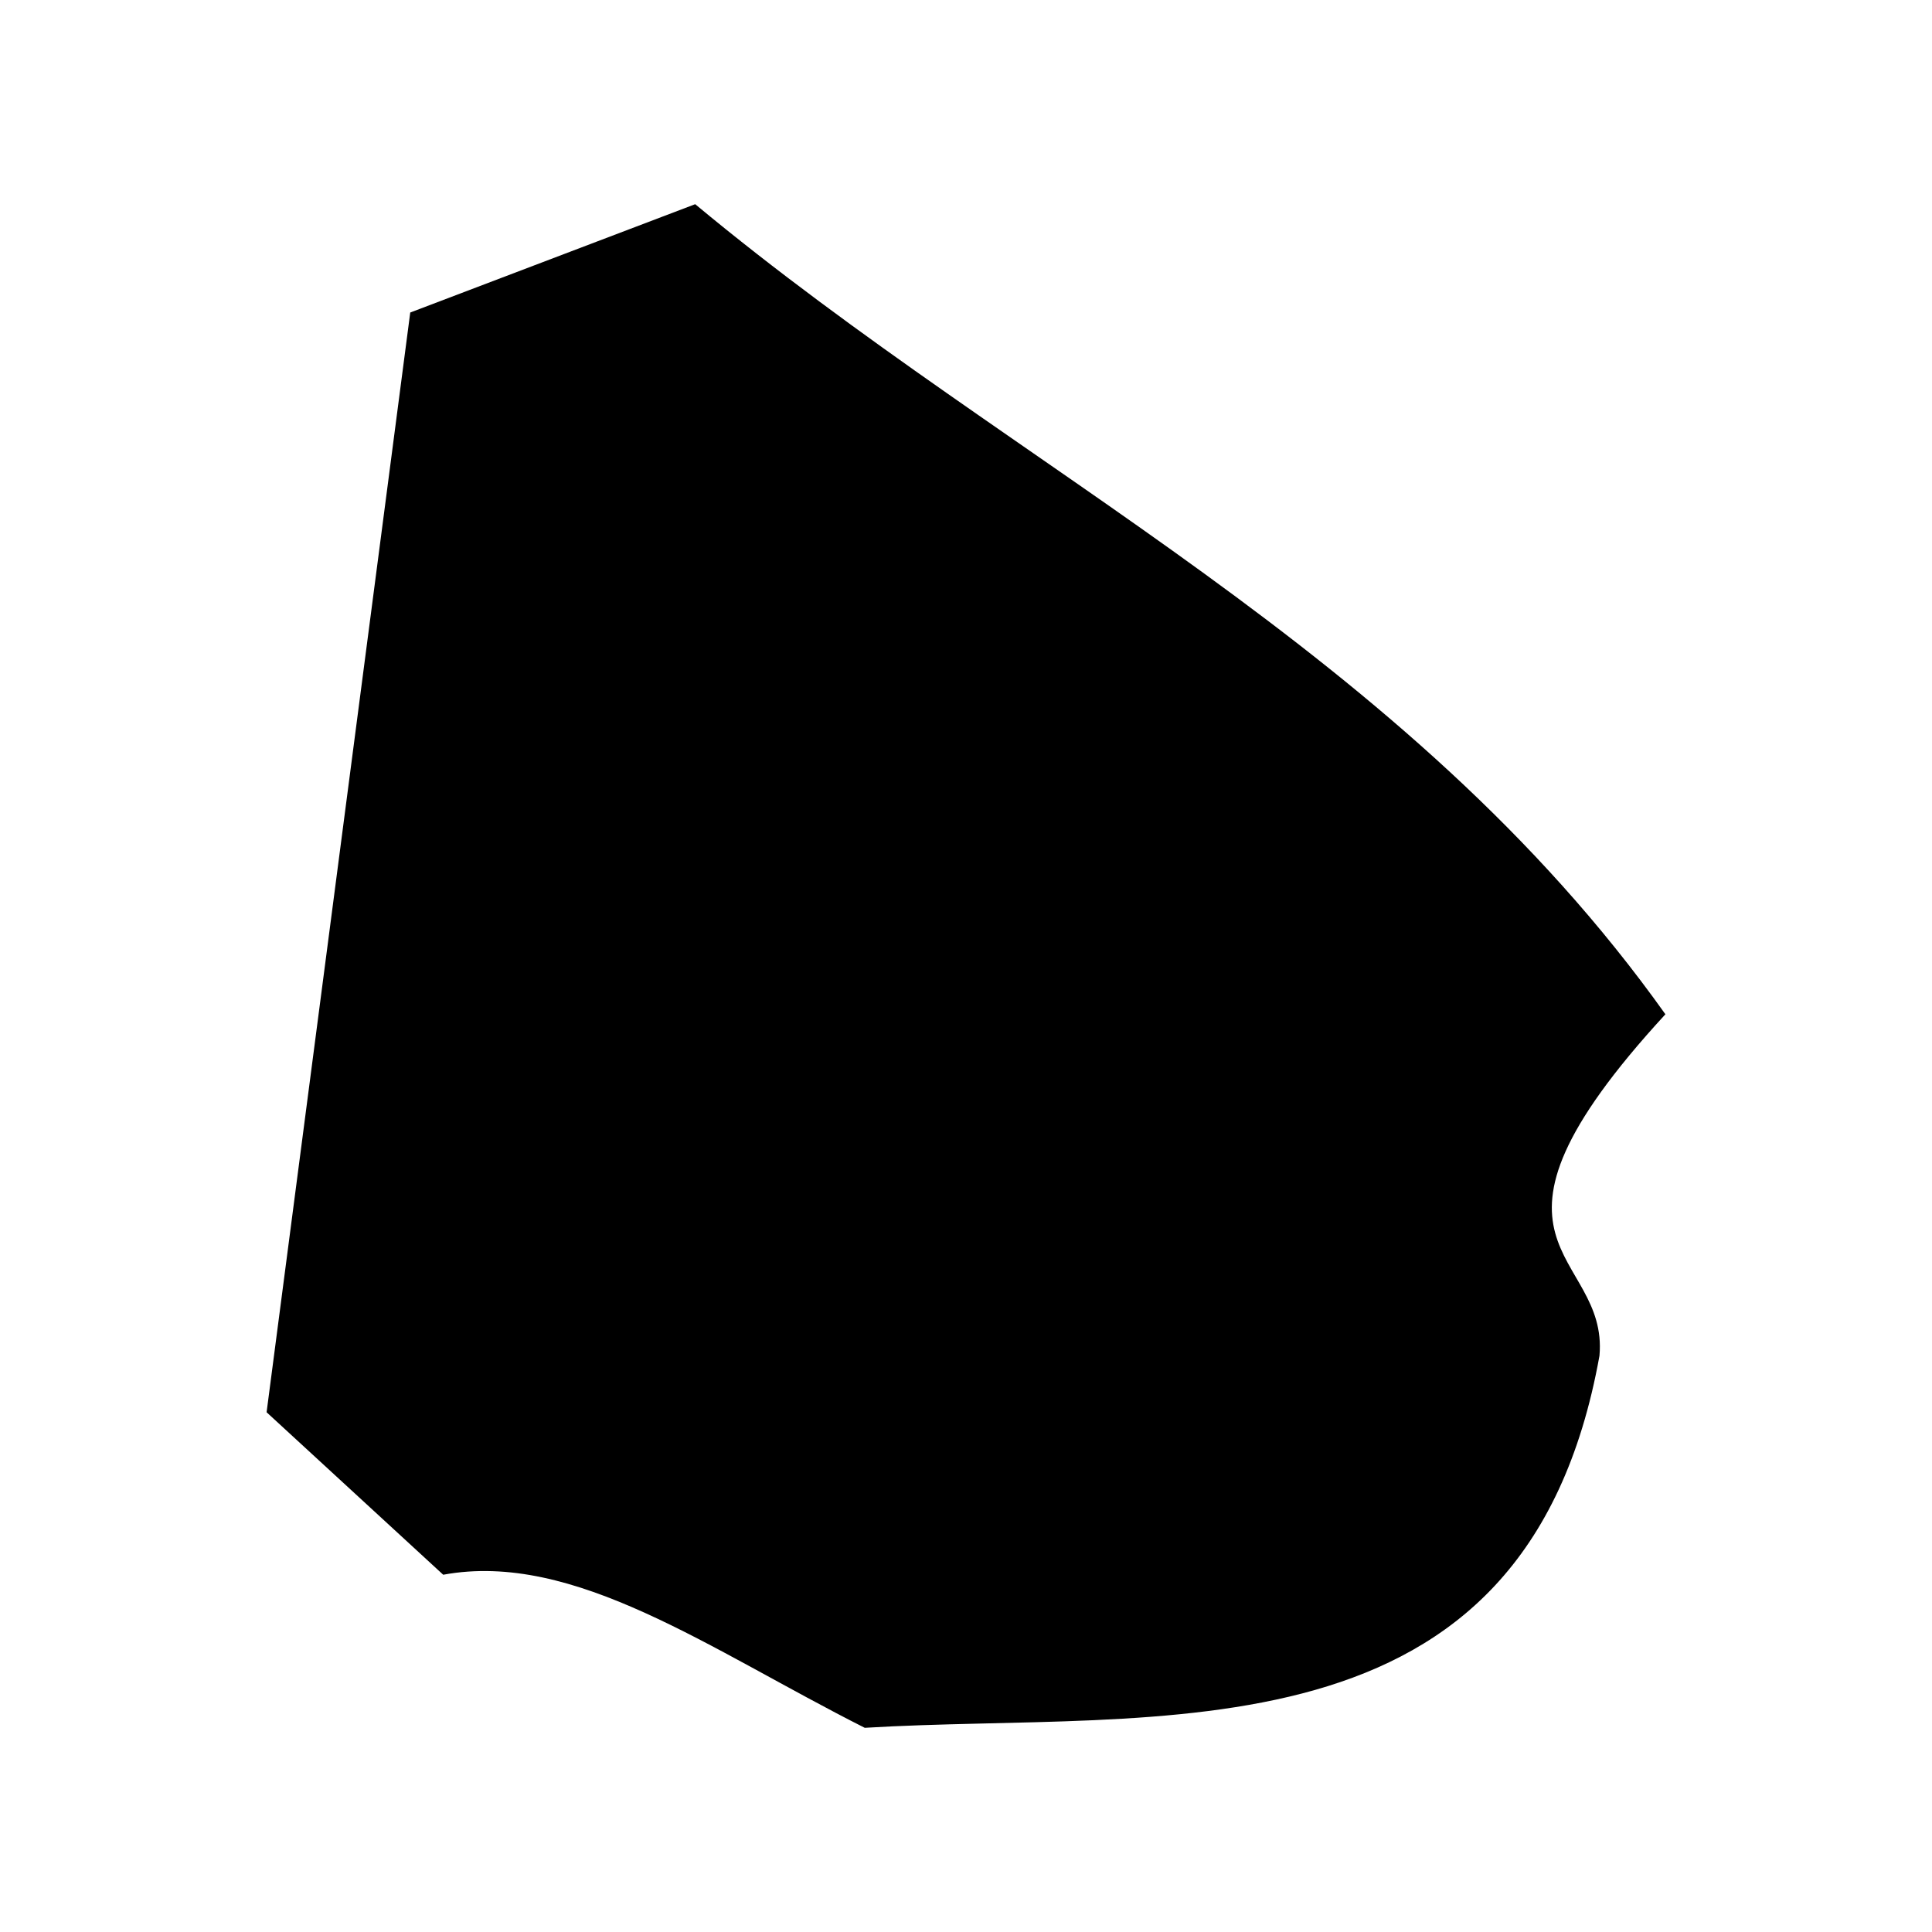 <svg xmlns="http://www.w3.org/2000/svg" width="100%" height="100%" viewBox="0 0 588.8 588.8"><path fill="currentColor" d="M125.027 95.243l86.84-33.014c98.7 82.092 216.765 136.019 295.685 246.884-65.653 71.335-17.208 71.745-20.095 104.064C464.844 539.032 353.648 521.112 263.54 526.57c-47.279-23.845-88.53-54.013-128.466-46.65l-53.826-49.52z" /></svg>